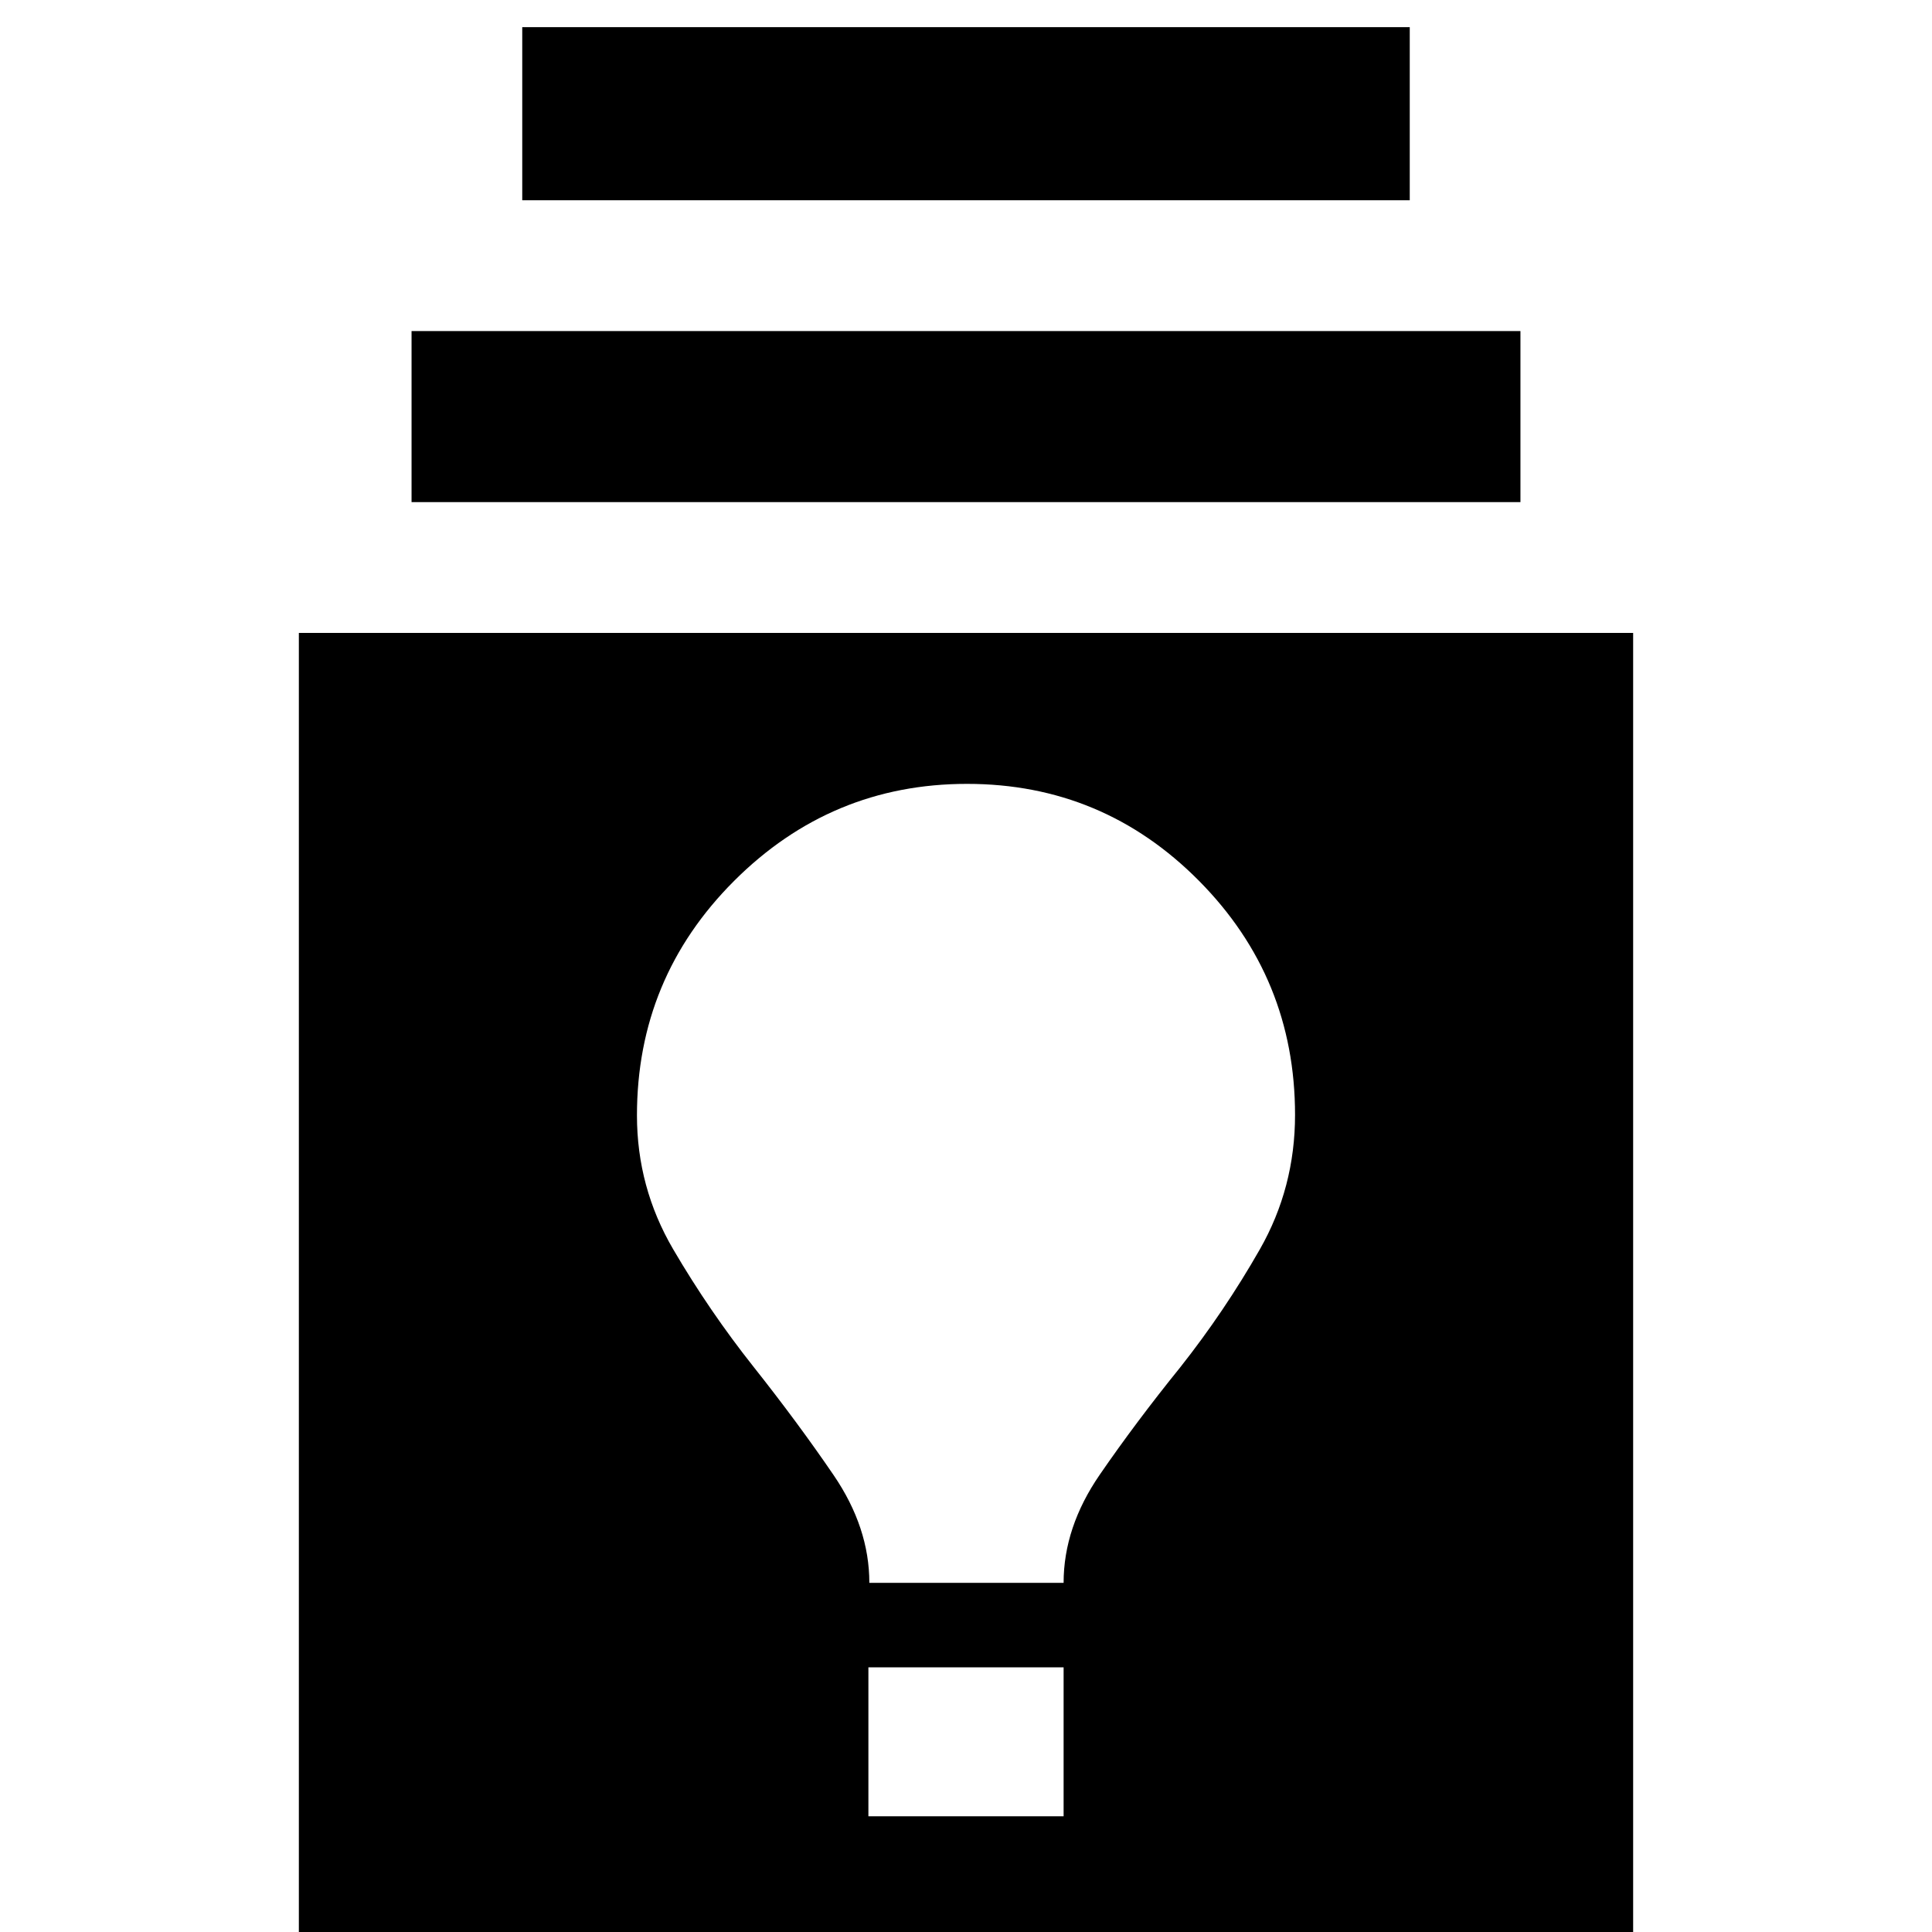 <svg xmlns="http://www.w3.org/2000/svg" height="24" viewBox="0 -960 960 960" width="24"><path d="M148.5 17.5v-663h663v663h-663Zm283-75h97v-74h-97v74Zm.47-116h96.53q0-27.62 17.97-53.74t40-53.37Q608.5-308.5 626-339.19q17.5-30.69 17.5-66.81 0-68.15-47.73-116.33-47.73-48.17-115.25-48.17-67.52 0-115.77 48.24-48.25 48.25-48.25 116.5 0 35.76 18 66.51 18 30.75 40 58.49 22 27.76 39.73 53.76 17.74 26 17.74 53.5Zm-227.47-537v-85h551v85h-551Zm55-150v-86h441v86h-441Z"/></svg>